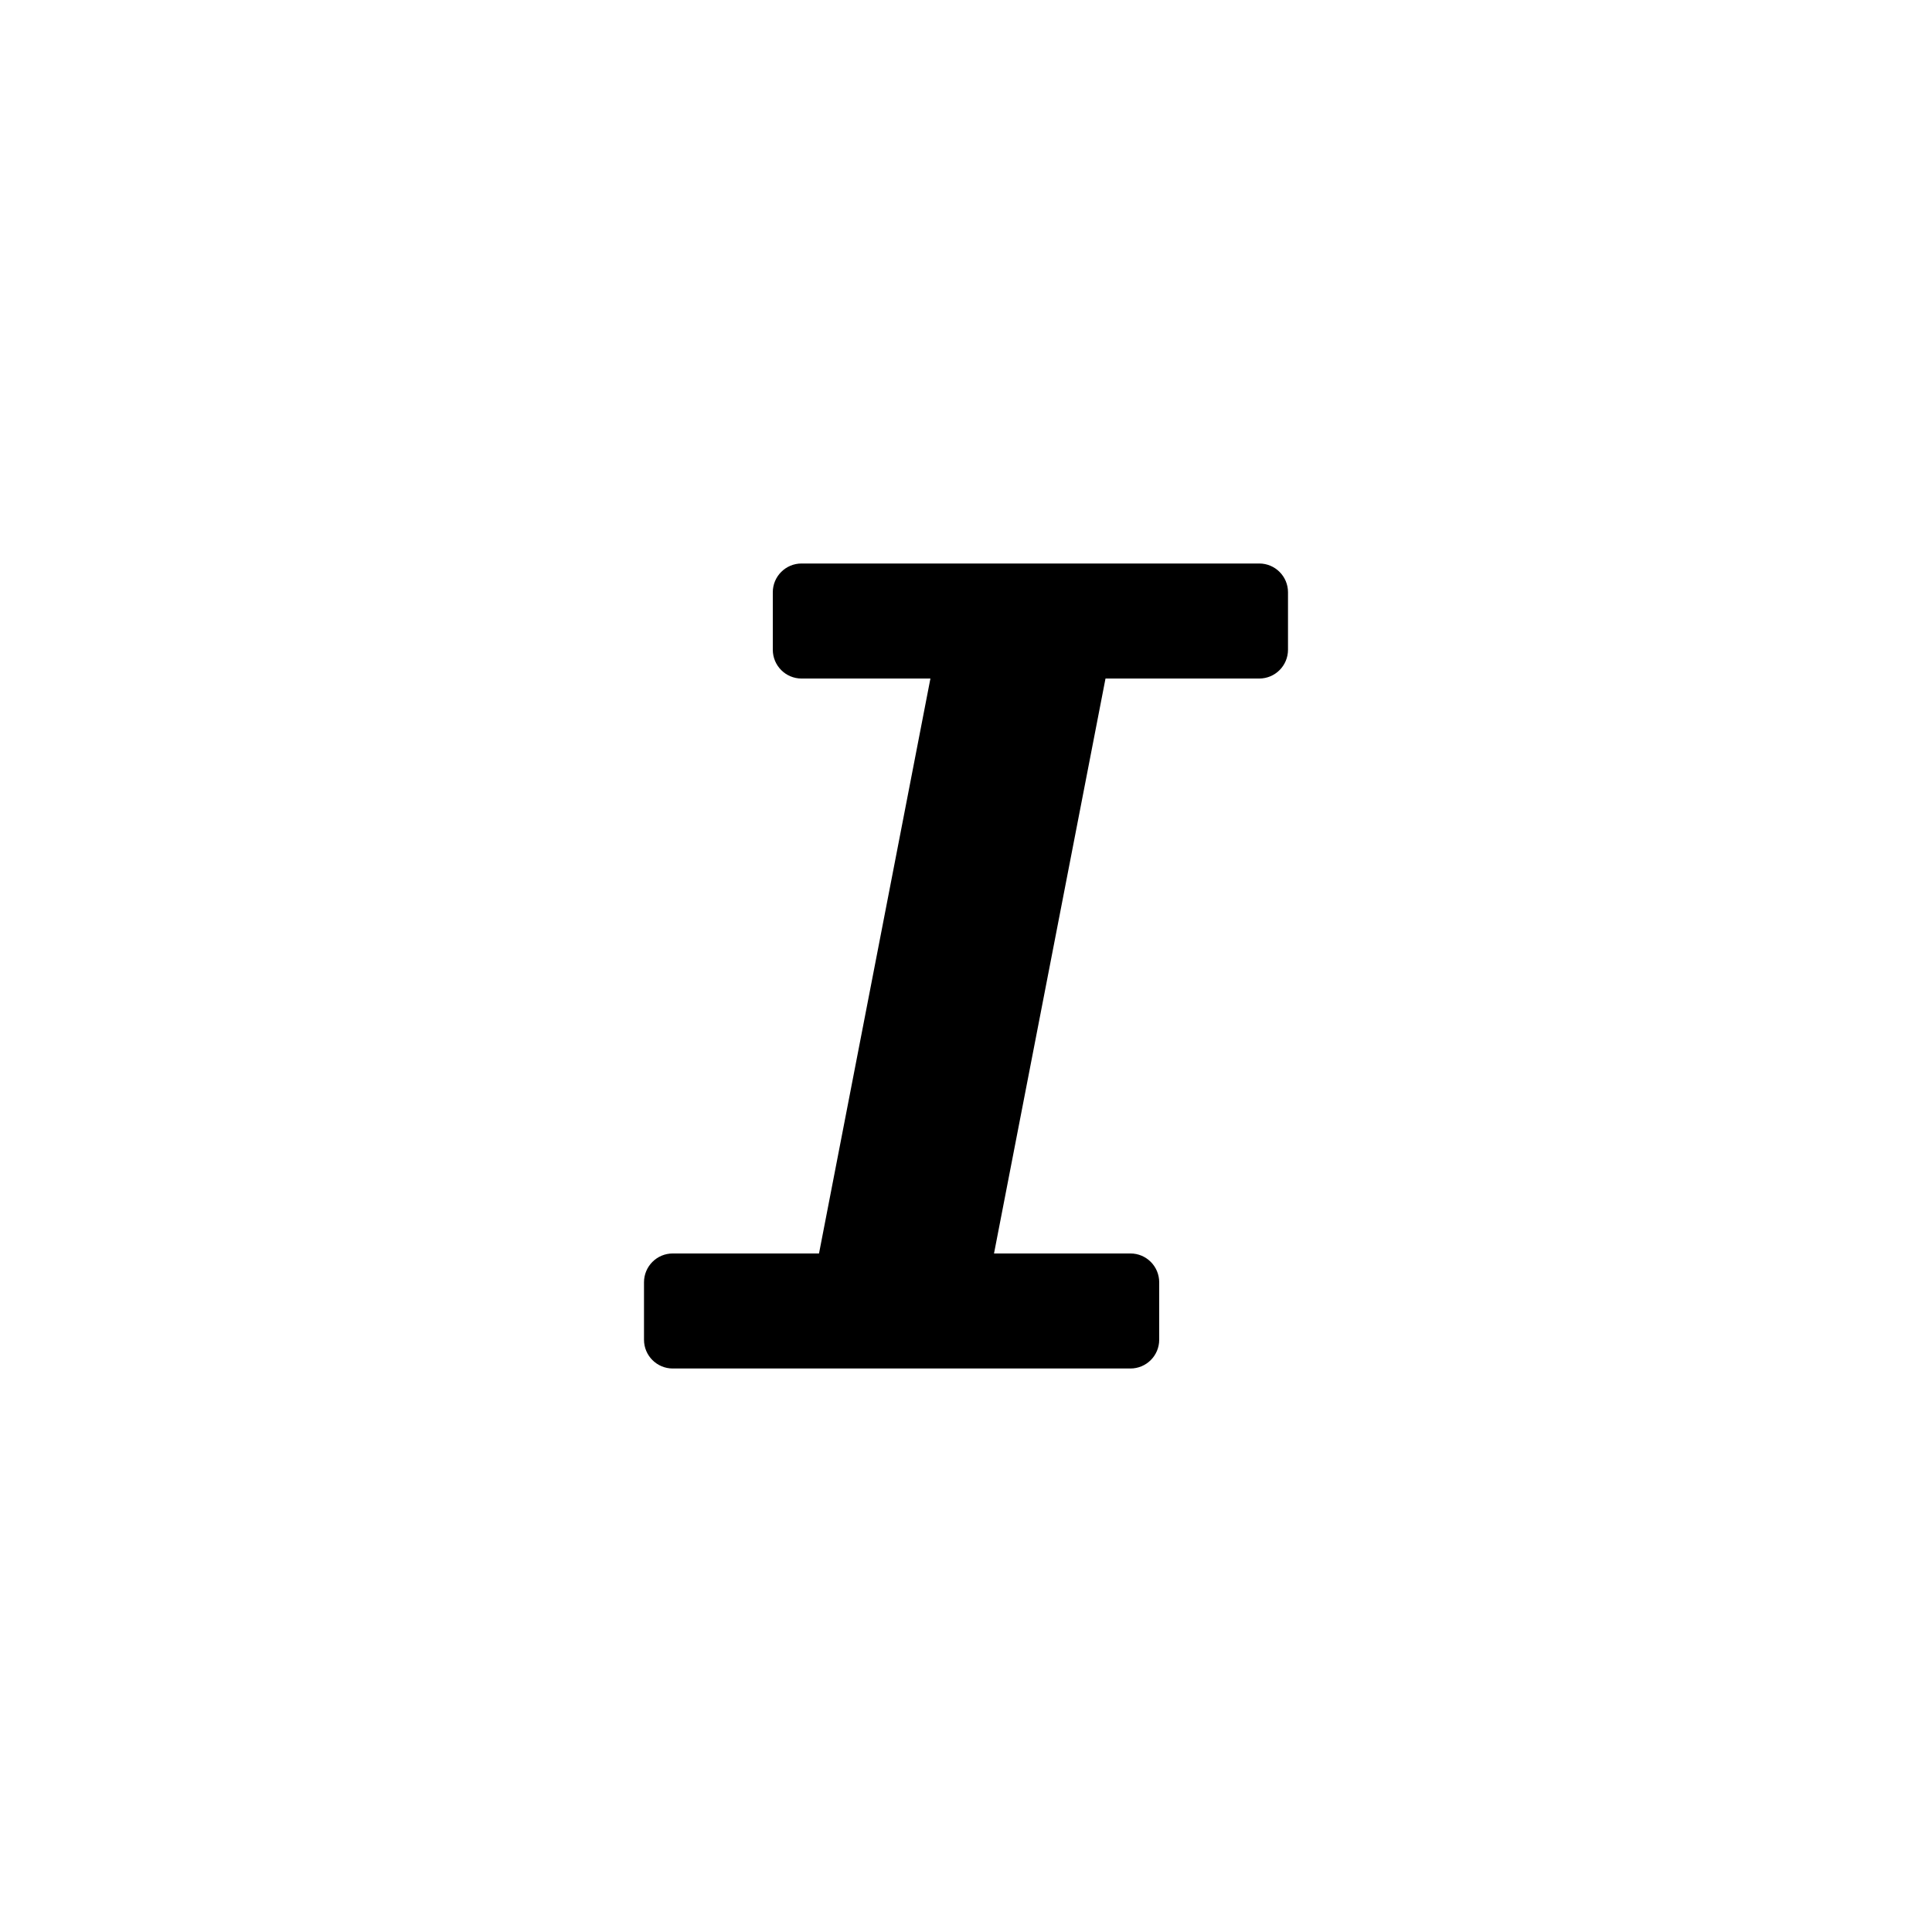 <svg width="24" height="24" viewBox="0 0 24 24" version="1.1" xmlns="http://www.w3.org/2000/svg"><path d="M10.174,15.571 L11.558,8.429 L9.957,8.429 C9.76,8.429 9.6,8.269 9.6,8.071 L9.6,7.357 C9.6,7.16 9.76,7 9.957,7 L15.643,7 C15.84,7 16,7.16 16,7.357 L16,8.071 C16,8.269 15.84,8.429 15.643,8.429 L13.733,8.429 L12.348,15.571 L14.043,15.571 C14.24,15.571 14.4,15.731 14.4,15.929 L14.4,16.643 C14.4,16.84 14.24,17 14.043,17 L8.357,17 C8.16,17 8,16.84 8,16.643 L8,15.929 C8,15.731 8.16,15.571 8.357,15.571 L10.174,15.571 Z"></path></svg>